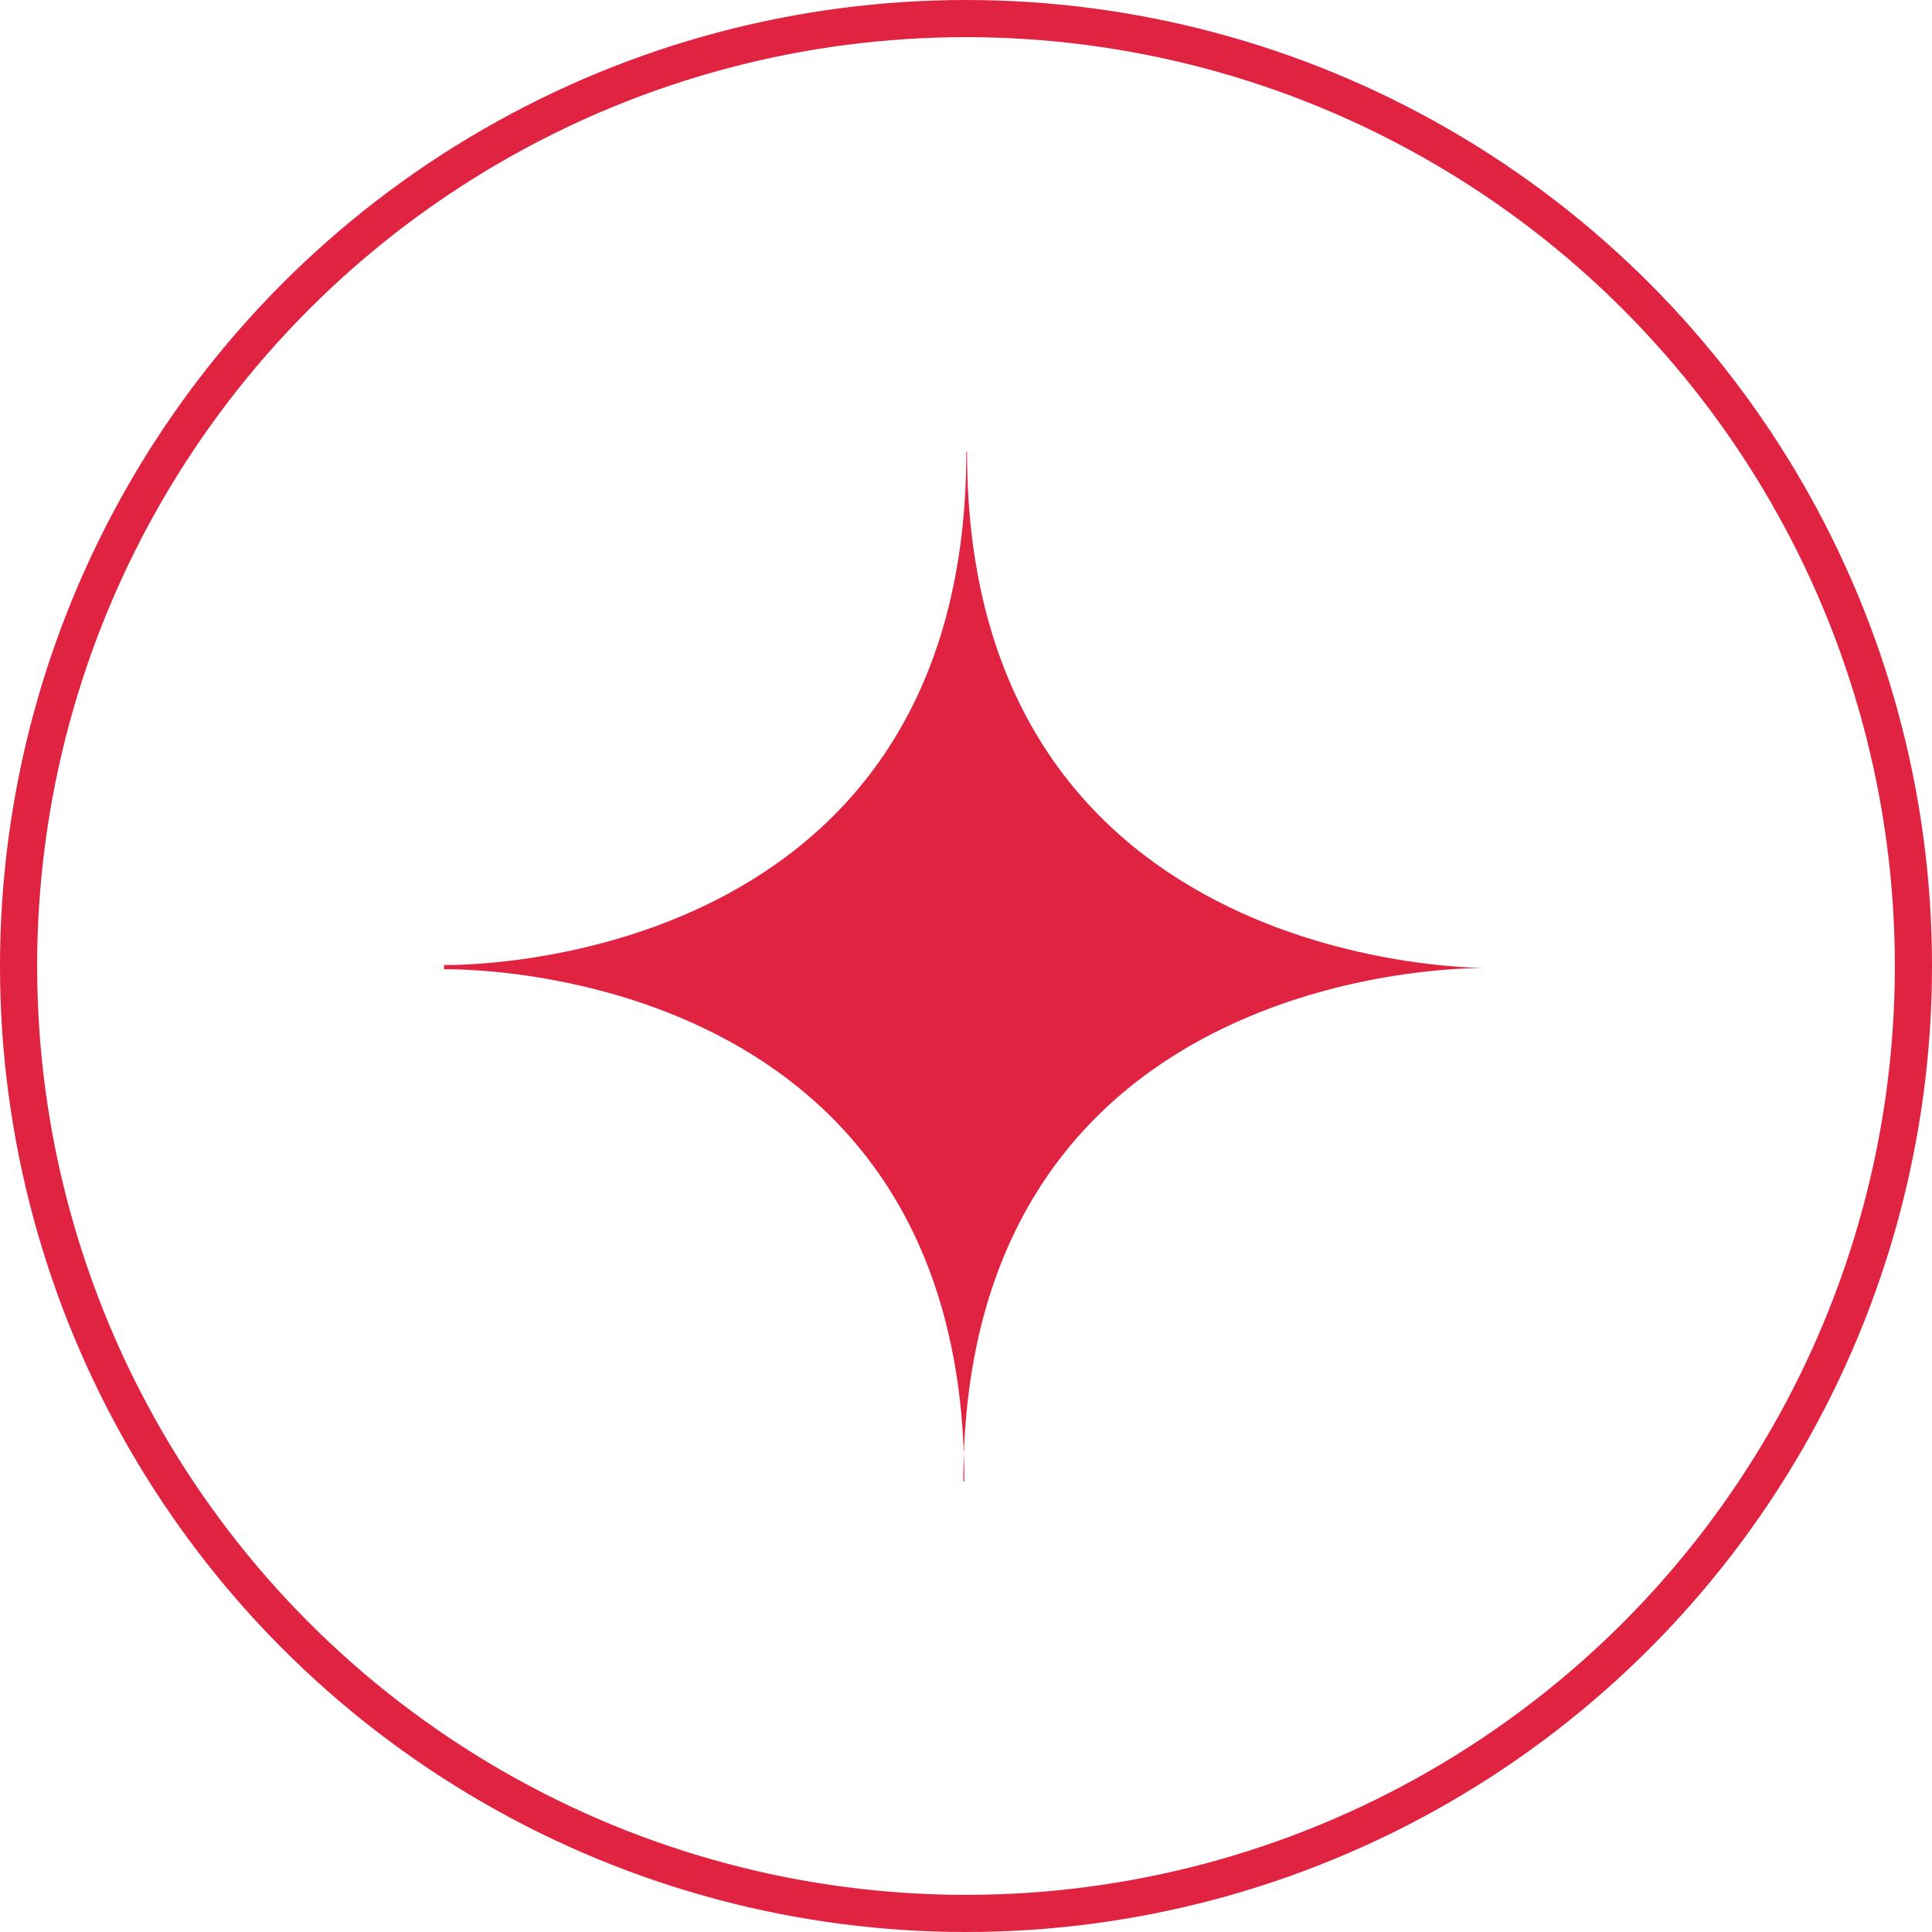 <svg xmlns="http://www.w3.org/2000/svg" viewBox="0 0 364.04 364.04"><defs><style>.cls-1{fill:none;stroke:#e02340;stroke-miterlimit:10;stroke-width:7px;}.cls-2{fill:#e02340;}</style></defs><title>Asset 12</title><g id="Layer_2" data-name="Layer 2"><g id="Layer_1-2" data-name="Layer 1"><circle class="cls-1" cx="182.02" cy="182.02" r="178.52"/><path class="cls-2" d="M83.64,182.64s98.07-2.49,98.07,96.48h-.19c0-99,98.41-96.72,98.41-96.72h.84s-98.56,1.68-98.56-97.28h-.13c0,99-98.4,96.71-98.4,96.71Z"/></g></g></svg>